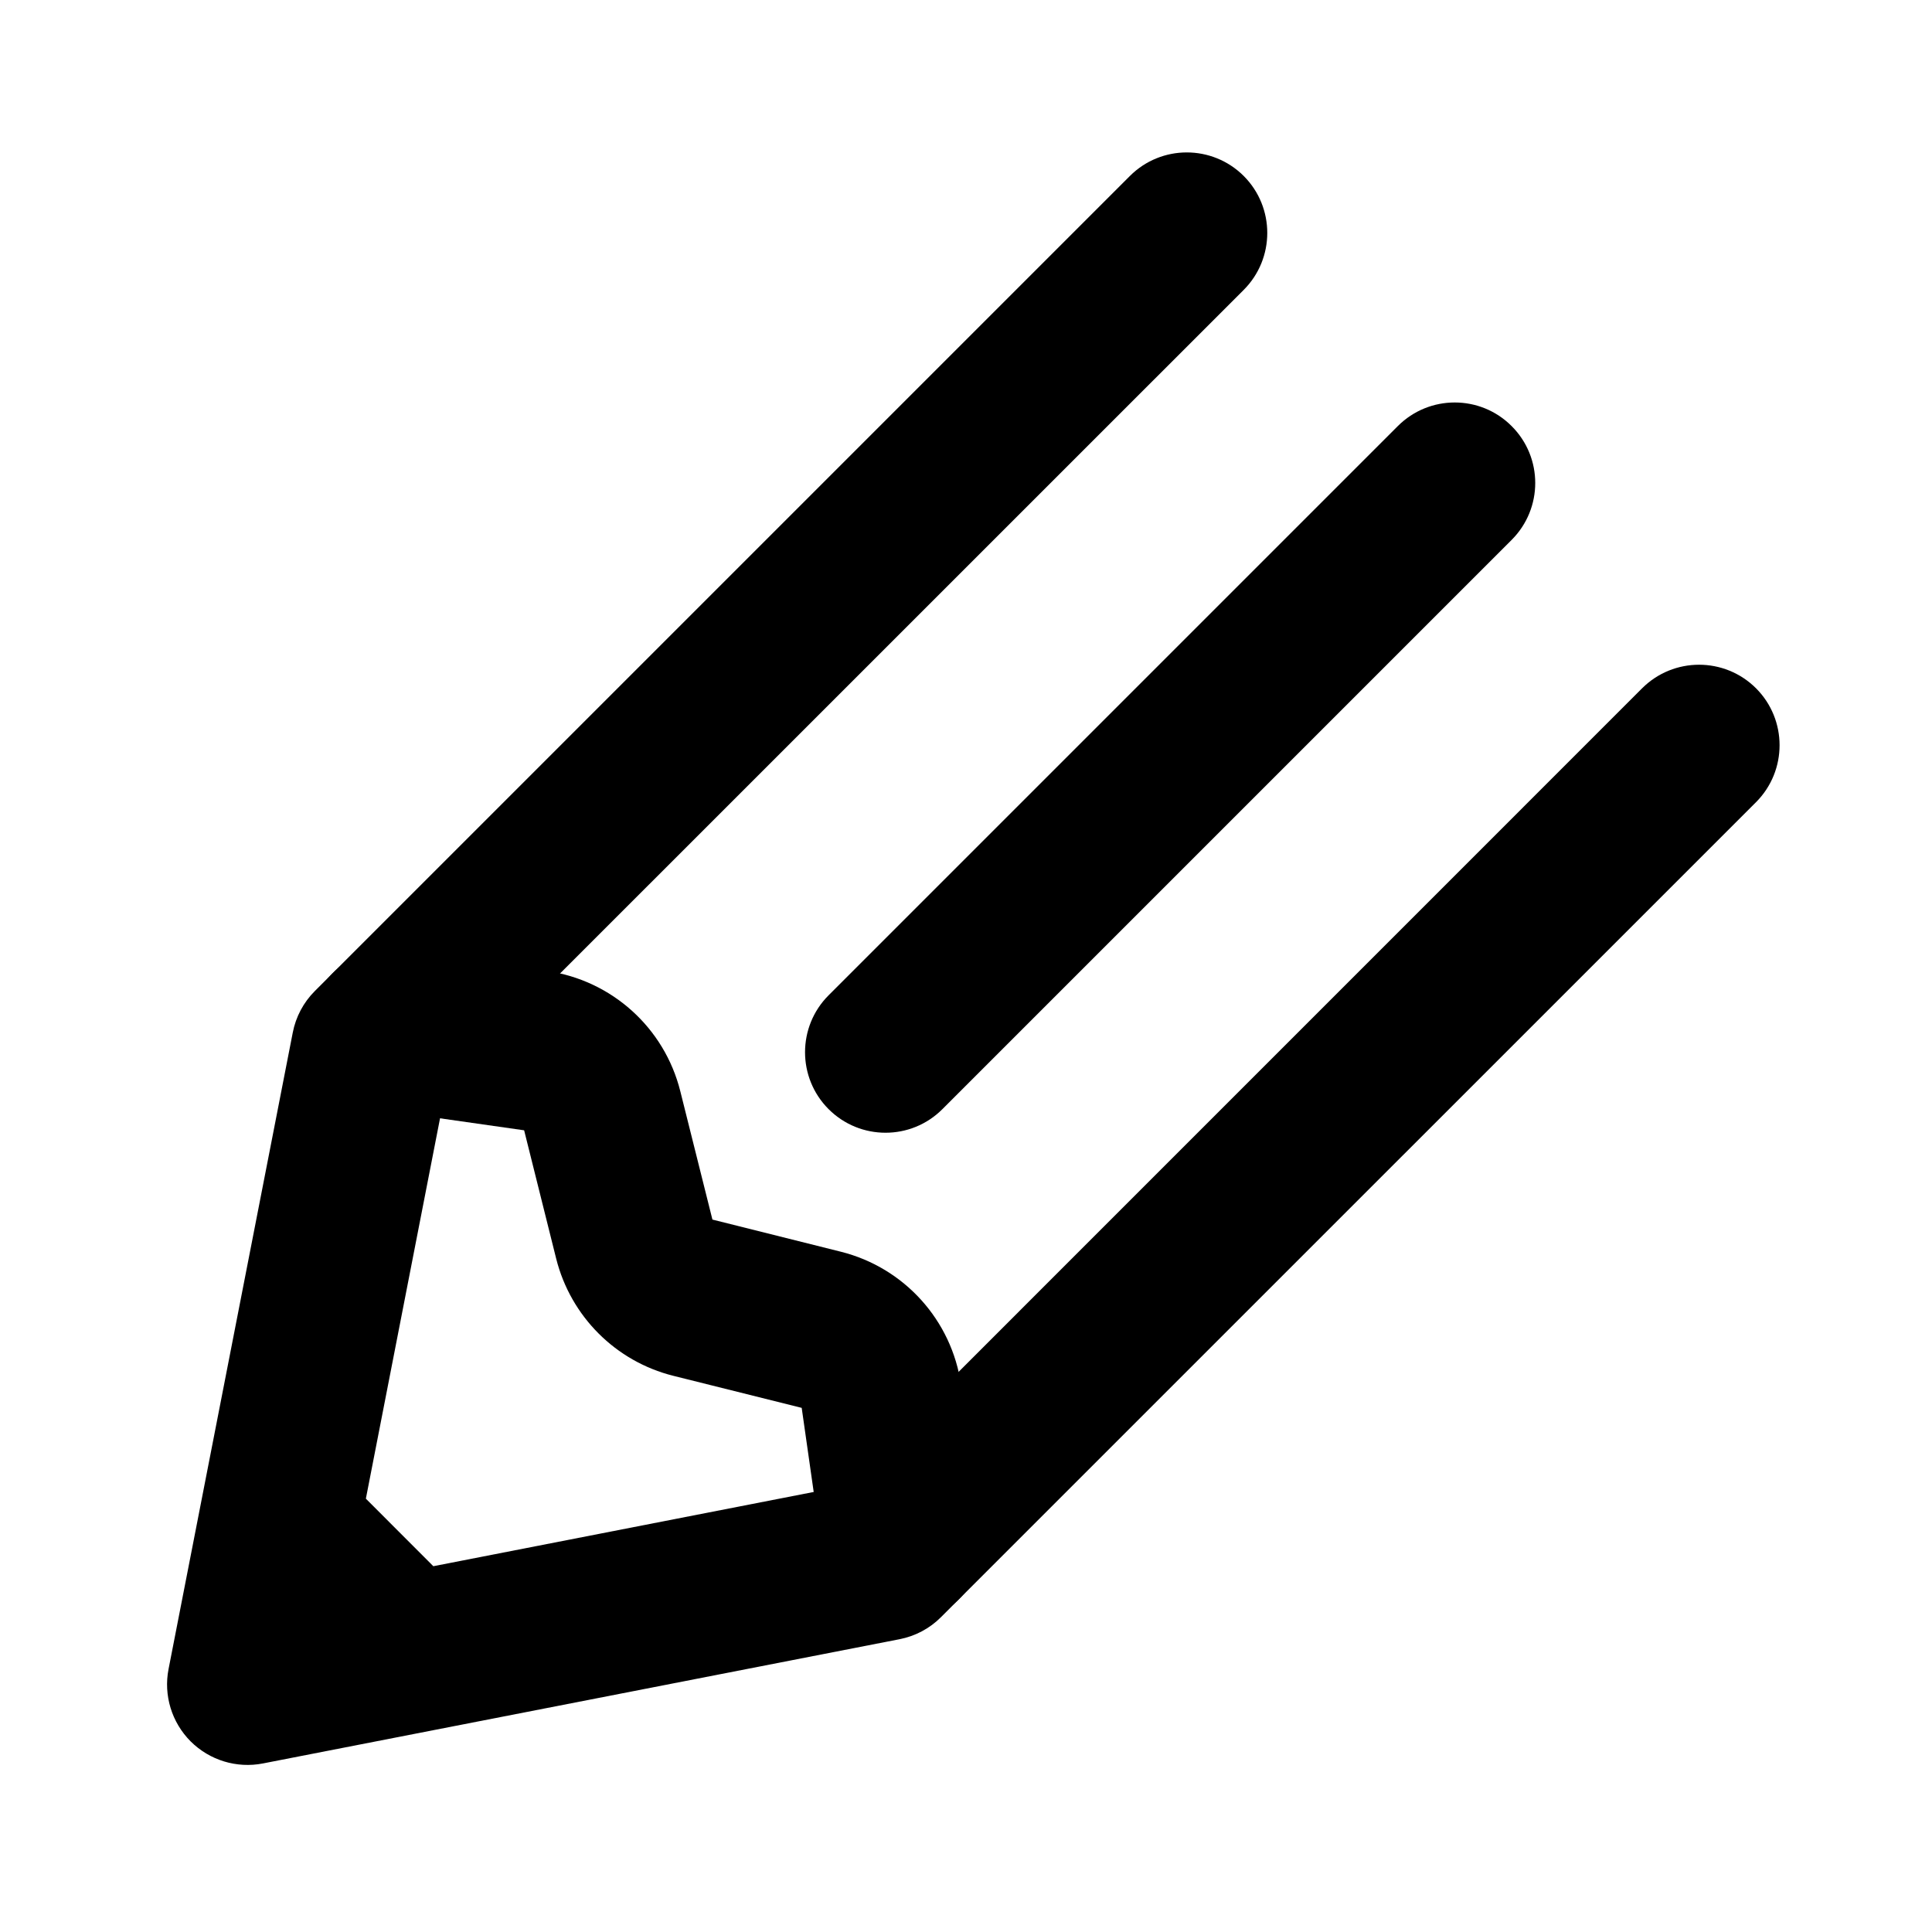 <svg width="24" height="24" viewBox="0 0 24 24" fill="none" xmlns="http://www.w3.org/2000/svg">
<g clip-path="url(#clip0_507_2888)">
<path fill-rule="evenodd" clip-rule="evenodd" d="M15.45 2.186C15.84 2.577 15.84 3.21 15.45 3.601L5.541 13.509L4.545 18.617L5.383 19.456L10.491 18.459L20.399 8.55C20.79 8.16 21.423 8.16 21.814 8.55C22.204 8.941 22.204 9.574 21.814 9.965L11.689 20.089C11.549 20.23 11.369 20.325 11.174 20.363L3.267 21.906C2.94 21.97 2.604 21.867 2.368 21.632C2.133 21.396 2.03 21.06 2.094 20.733L3.637 12.826C3.675 12.631 3.77 12.452 3.911 12.311L14.036 2.186C14.426 1.796 15.059 1.796 15.45 2.186Z" fill="black"/>
<path fill-rule="evenodd" clip-rule="evenodd" d="M6.794 12.062C7.599 12.177 8.254 12.767 8.451 13.556L8.85 15.15L10.444 15.549C11.233 15.746 11.824 16.401 11.939 17.206L12.197 19.015C12.275 19.562 11.895 20.069 11.348 20.147C10.802 20.225 10.295 19.845 10.217 19.298L9.959 17.489L8.365 17.091C7.648 16.912 7.089 16.352 6.909 15.635L6.511 14.041L4.702 13.783C4.155 13.705 3.775 13.198 3.853 12.652C3.931 12.105 4.438 11.725 4.985 11.803L6.794 12.062Z" fill="black"/>
<path fill-rule="evenodd" clip-rule="evenodd" d="M18.778 5.293C19.169 5.683 19.169 6.316 18.778 6.707L11.707 13.778C11.317 14.169 10.684 14.169 10.293 13.778C9.903 13.388 9.903 12.754 10.293 12.364L17.364 5.293C17.755 4.902 18.388 4.902 18.778 5.293Z" fill="black"/>
</g>
<defs>
<clipPath id="clip0_507_2888">
<rect width="24" height="24" fill="white"/>
</clipPath>
</defs>
</svg>
